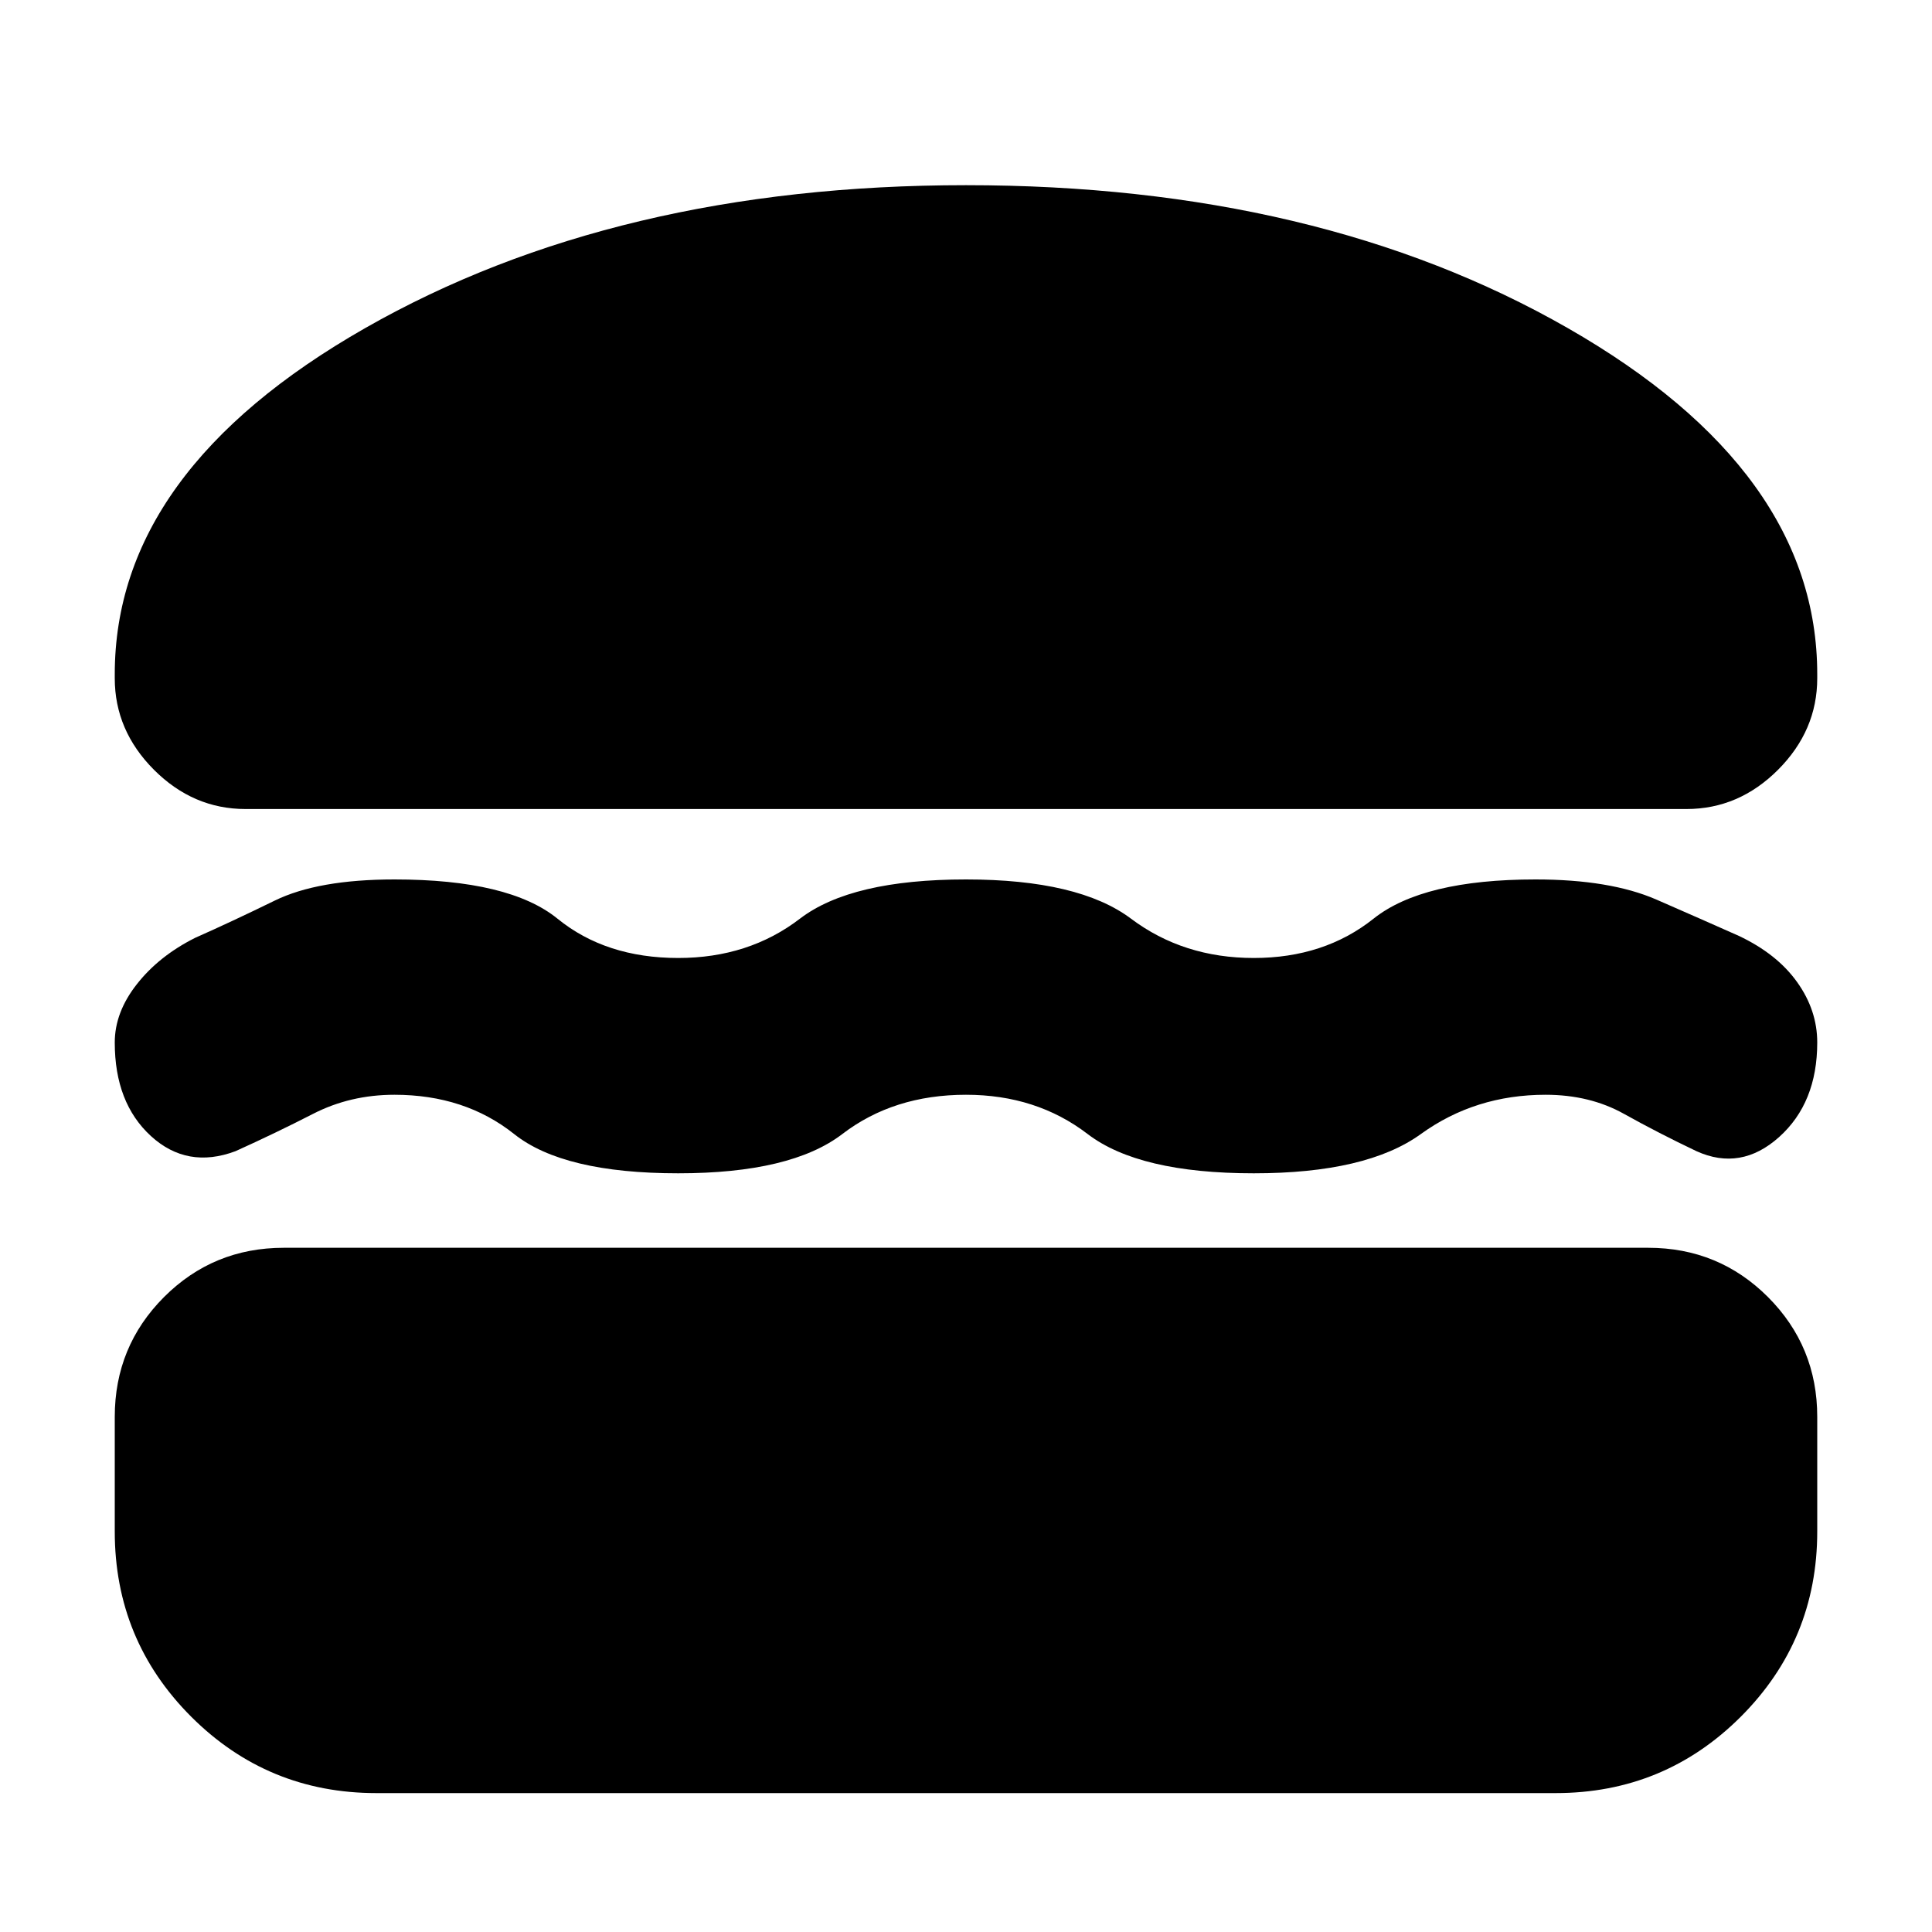 <svg xmlns="http://www.w3.org/2000/svg" height="20" width="20"><path d="M2.542 8.375q-.542 0-.948-.406-.406-.407-.406-.948v-.042q0-2.104 2.593-3.583Q6.375 1.917 10 1.917q3.646 0 6.229 1.479t2.583 3.583v.042q0 .541-.406.948-.406.406-.948.406Zm-1.354 2.417q0-.313.229-.604.229-.292.604-.48.375-.166.823-.385.448-.219 1.239-.219 1.188 0 1.688.406.5.407 1.25.407.729 0 1.26-.407.531-.406 1.719-.406 1.167 0 1.708.406.542.407 1.271.407.729 0 1.24-.407.51-.406 1.677-.406.771 0 1.25.208.479.209.854.376.396.187.604.479.208.291.208.625 0 .625-.395.979-.396.354-.855.146-.395-.188-.75-.386-.354-.198-.812-.198-.729 0-1.292.407-.562.406-1.729.406-1.187 0-1.719-.406-.531-.407-1.26-.407-.75 0-1.281.407-.531.406-1.698.406-1.188 0-1.698-.406-.511-.407-1.24-.407-.458 0-.843.198-.386.198-.802.386-.5.187-.876-.157-.374-.343-.374-.968Zm2.708 7.77q-1.125 0-1.917-.791-.791-.792-.791-1.917v-1.187q0-.729.51-1.24.51-.51 1.24-.51h14.124q.73 0 1.24.51.51.511.51 1.24v1.187q0 1.125-.791 1.917-.792.791-1.917.791Z"/></svg>